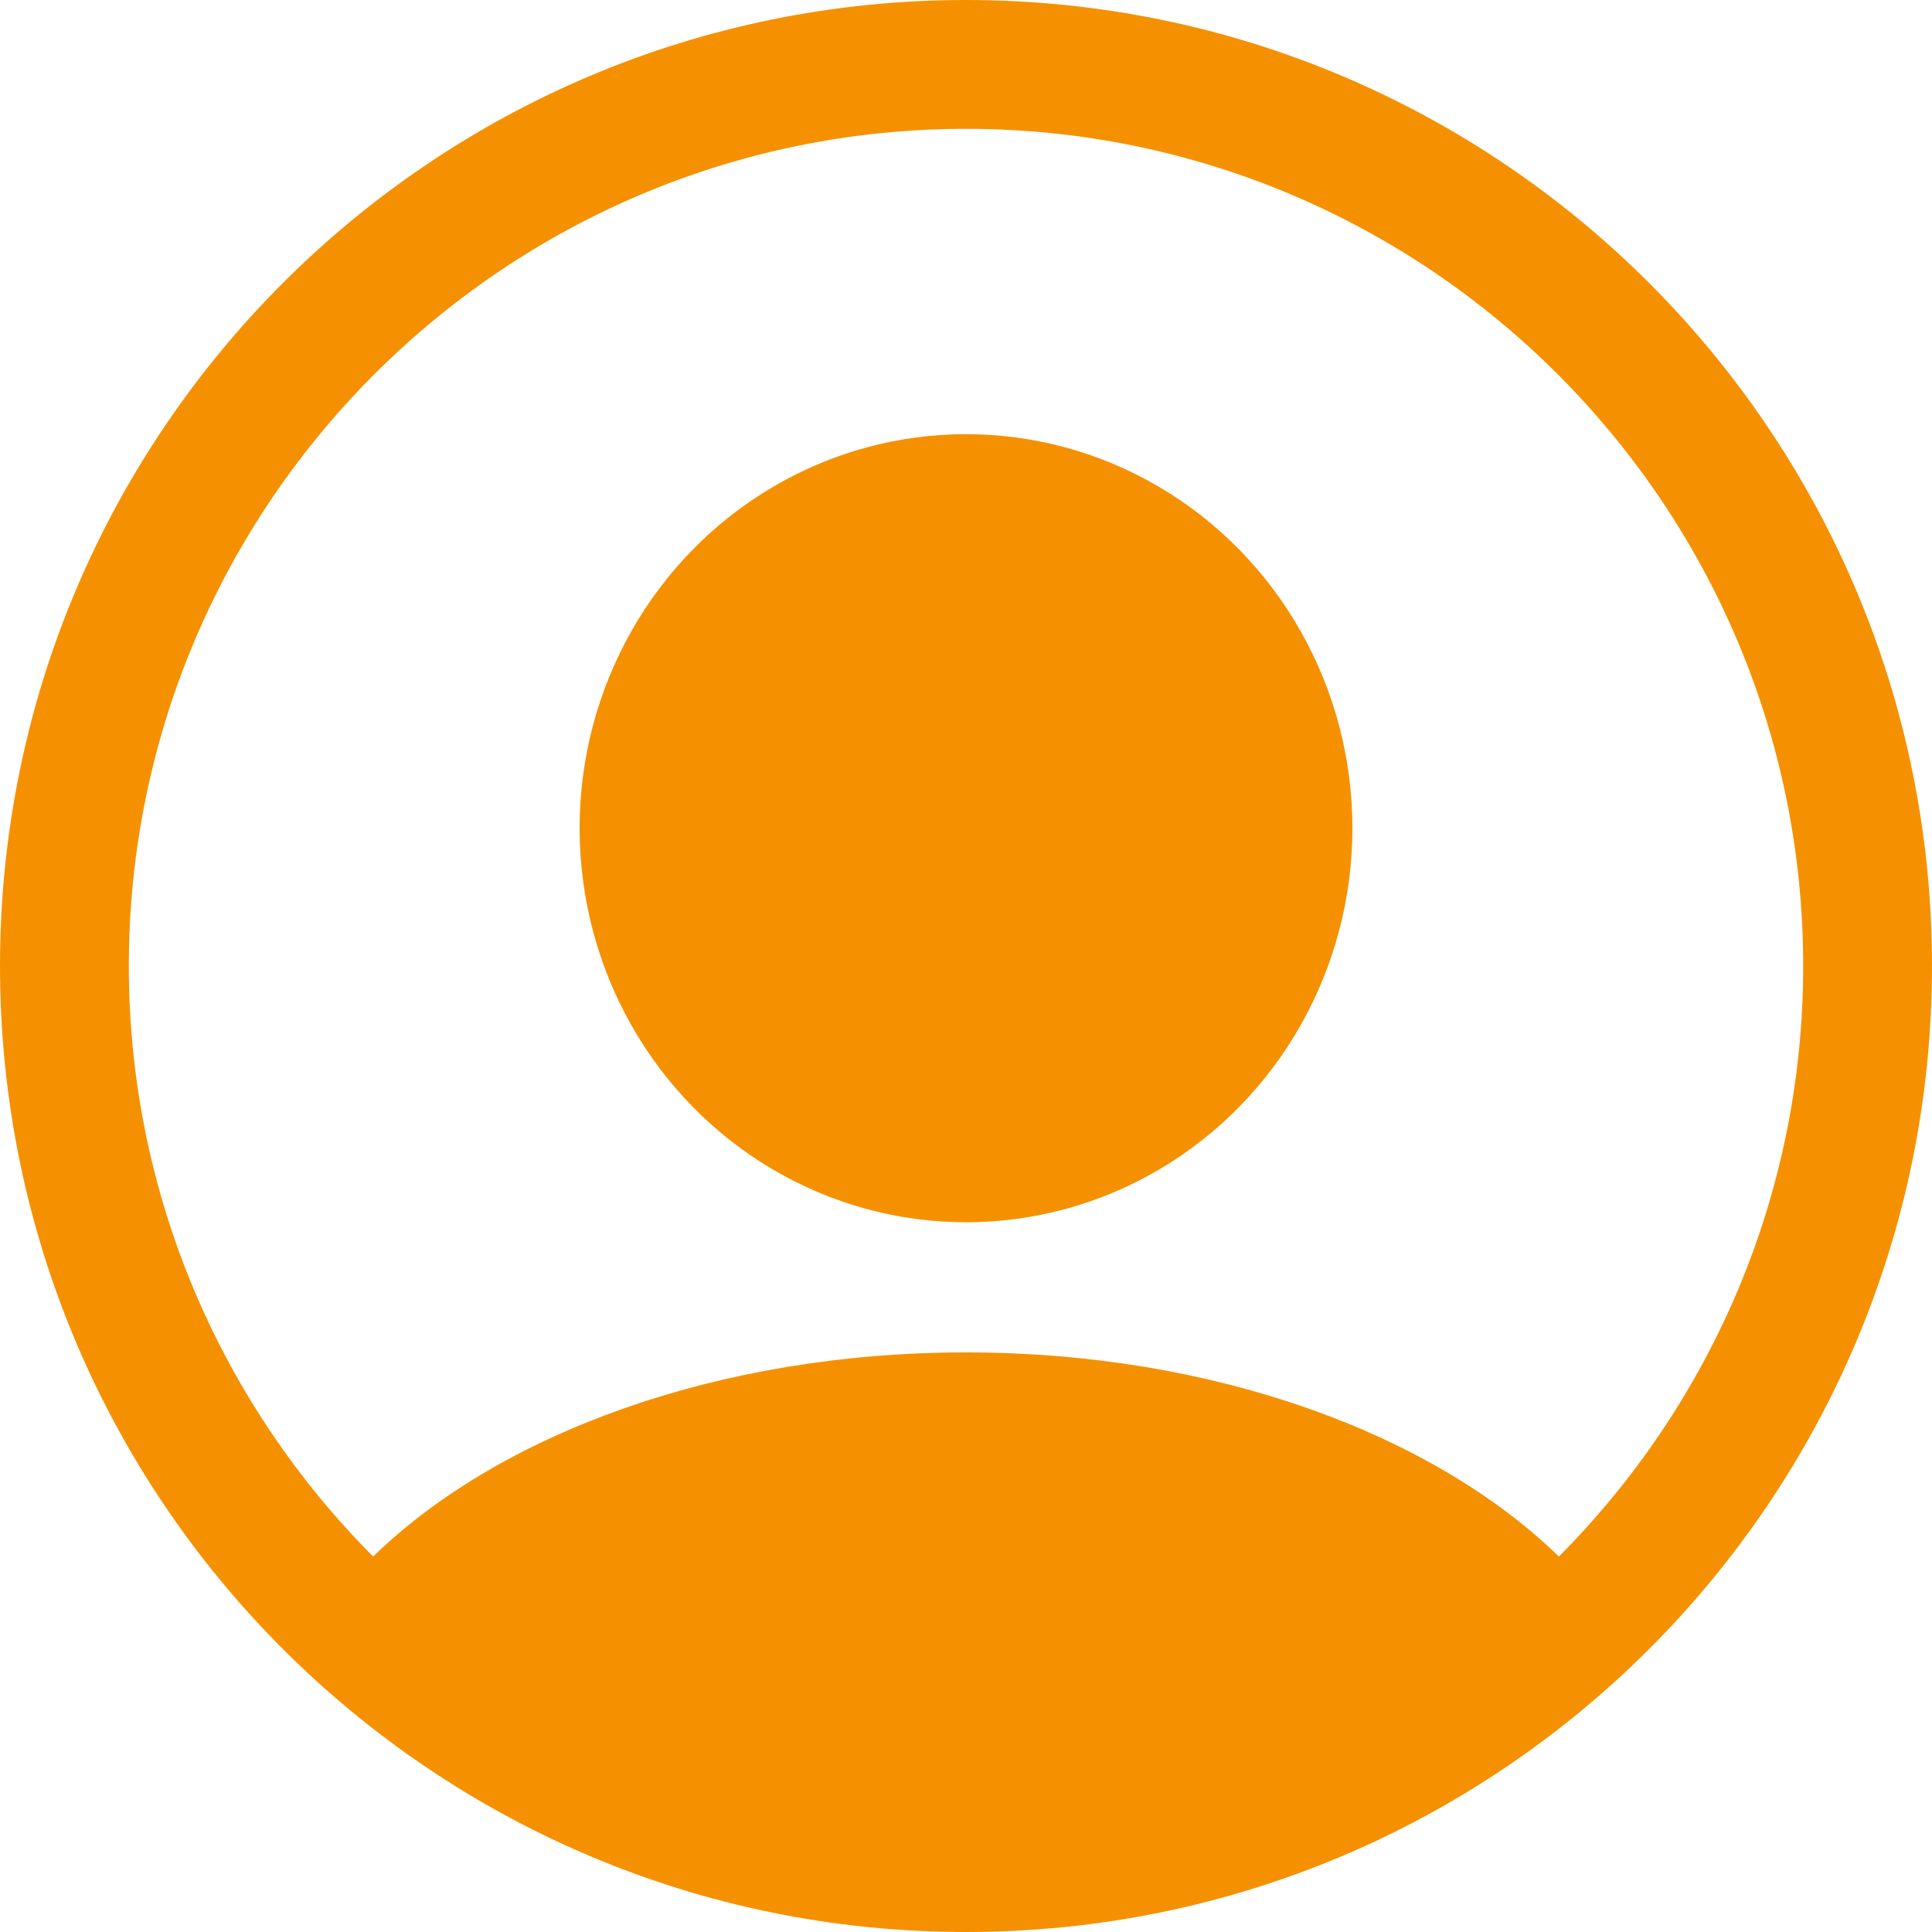 <?xml version="1.0" encoding="UTF-8" standalone="no"?>
<svg width="25px" height="25px" viewBox="0 0 25 25" version="1.1" xmlns="http://www.w3.org/2000/svg" xmlns:xlink="http://www.w3.org/1999/xlink">
    <!-- Generator: sketchtool 41.1 (35376) - http://www.bohemiancoding.com/sketch -->
    <title>483A2C4B-4DE4-4F00-A2C3-93D49451EAB2</title>
    <desc>Created with sketchtool.</desc>
    <defs></defs>
    <g id="App-iOS" stroke="none" stroke-width="1" fill="none" fill-rule="evenodd">
        <g id="Seleccion-destino" transform="translate(-334, -29)" fill="#F59100">
            <g id="user-account" transform="translate(334, 29)">
                <ellipse id="Oval" cx="12.5" cy="10.717" rx="5" ry="5.099"></ellipse>
                <path d="M12.5,0 C5.596,0 0,5.596 0,12.5 C0,19.404 5.596,25 12.5,25 C19.404,25 25,19.404 25,12.5 C25,5.596 19.404,0 12.5,0 Z M20.172,20.141 C18.535,18.551 15.711,17.5 12.5,17.5 C9.289,17.5 6.465,18.551 4.828,20.141 C2.876,18.18 1.667,15.479 1.667,12.5 C1.667,6.526 6.526,1.667 12.5,1.667 C18.474,1.667 23.333,6.526 23.333,12.5 C23.333,15.479 22.124,18.18 20.172,20.141 Z" id="Shape"></path>
            </g>
        </g>
    </g>
</svg>